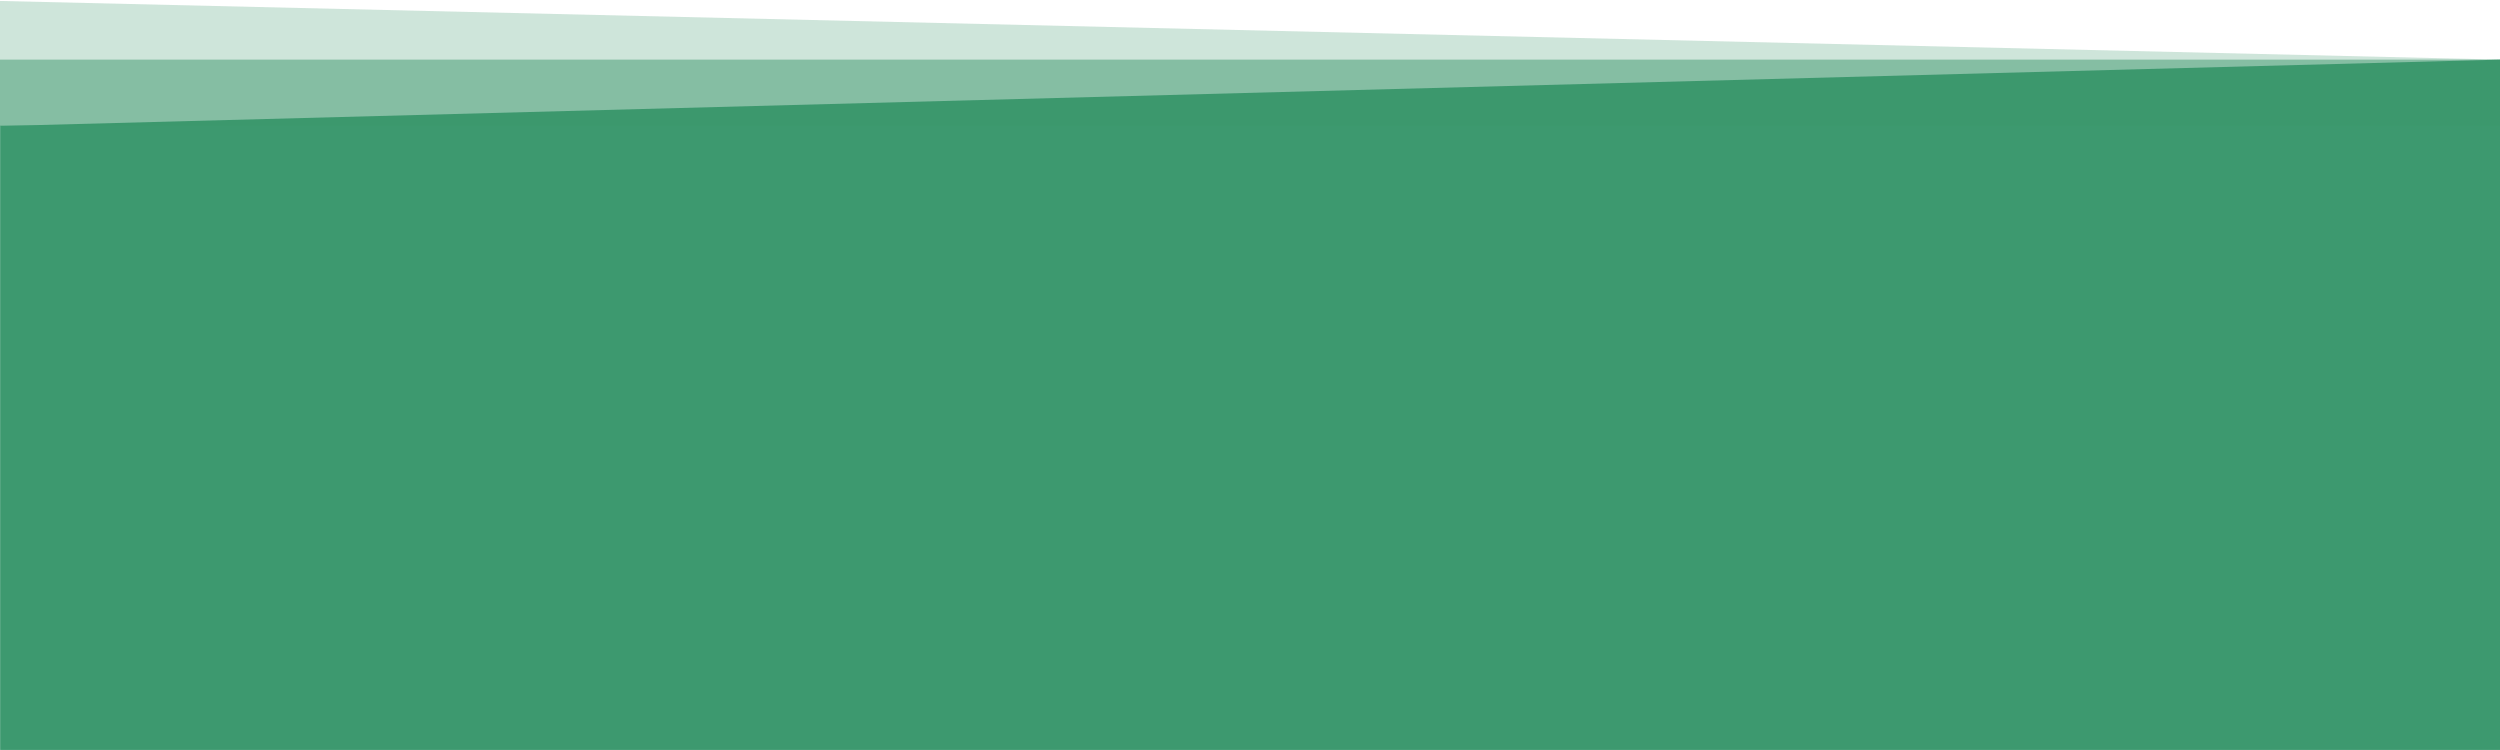<?xml version="1.0" encoding="UTF-8" standalone="no"?><!DOCTYPE svg PUBLIC "-//W3C//DTD SVG 1.1//EN" "http://www.w3.org/Graphics/SVG/1.1/DTD/svg11.dtd"><svg width="100%" height="100%" viewBox="0 0 2600 780" version="1.1" xmlns="http://www.w3.org/2000/svg" xmlns:xlink="http://www.w3.org/1999/xlink" xml:space="preserve" xmlns:serif="http://www.serif.com/" style="fill-rule:evenodd;clip-rule:evenodd;stroke-linejoin:round;stroke-miterlimit:2;"><g transform="matrix(1,0,0,-1,0,131.1)"><path d="M0,0L2600,0L2600,69.1L0,0Z" style="fill:rgb(61,153,111);fill-rule:nonzero;"/></g><g transform="matrix(1,0,0,-1,0,131.1)"><rect x="0" y="0" width="2600" height="69.1" style="fill:rgb(61,153,111);fill-opacity:0.5;fill-rule:nonzero;"/></g><g transform="matrix(1,0,0,-1,0,131.1)"><path d="M2600,0L0,0L0,130.1L2600,69.1L2600,0Z" style="fill:rgb(61,153,111);fill-opacity:0.25;fill-rule:nonzero;"/></g><g transform="matrix(65.44,0,0,44.028,-26992.5,-7646.35)"><rect x="412.479" y="176.639" width="39.731" height="14.746" style="fill:rgb(61,153,111);"/></g></svg>
